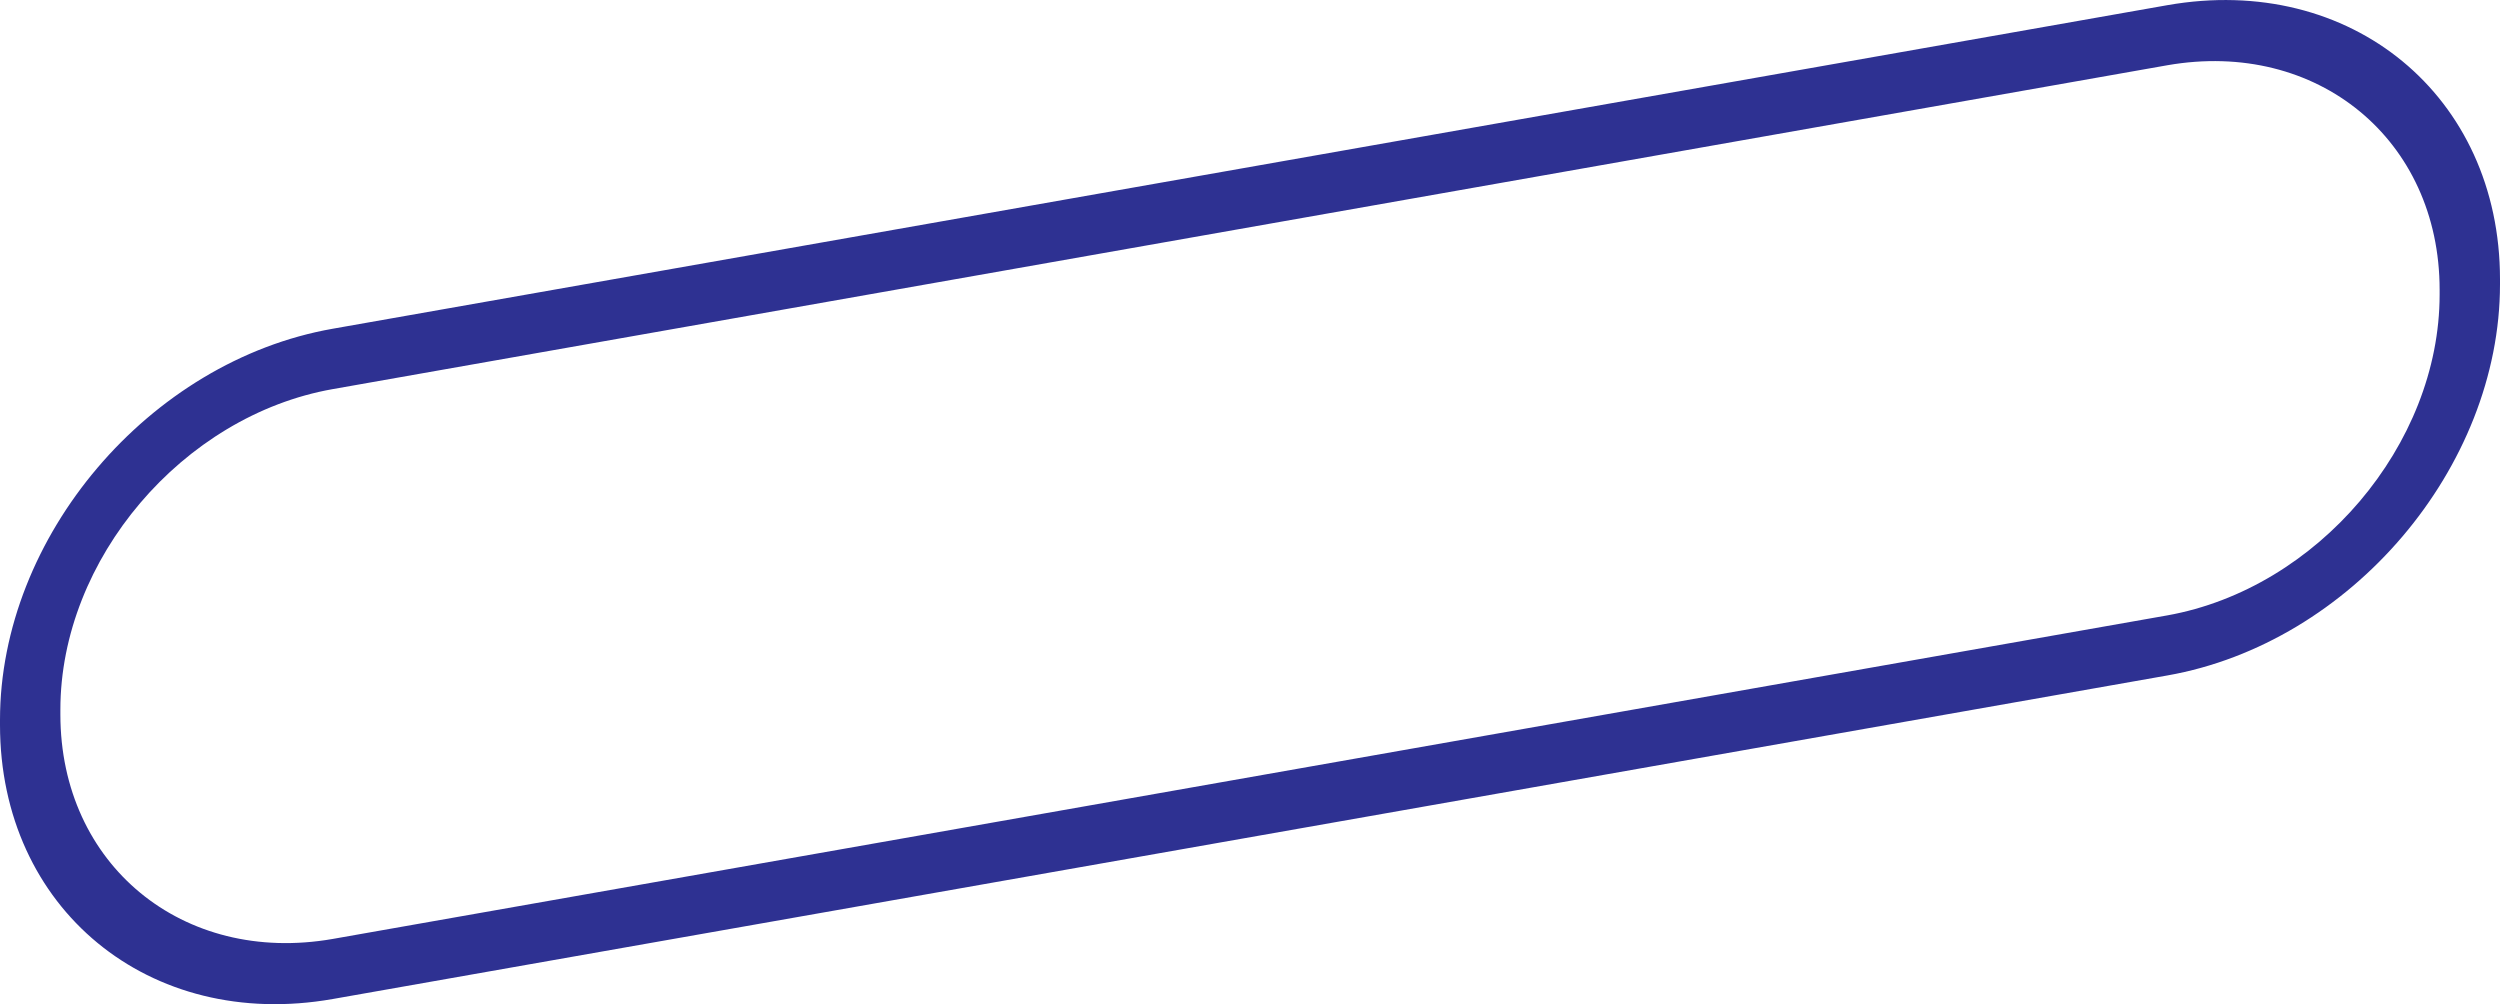 <svg id="Слой_1" xmlns="http://www.w3.org/2000/svg" viewBox="0 0 819.8 329.3"><path d="M710.7 221.5L109.1 327.6C48.9 338.2 0 297.9 0 237.7v-1.6C0 176 48.9 118.4 109.1 107.8L710.7 1.7c60.2-10.6 109.1 29.7 109.1 89.9v1.6c0 60.1-48.9 117.7-109.1 128.3zm-601.6-93.9c-49.2 8.7-89.3 55.8-89.3 105.1v1.6c0 49.2 40.1 82.2 89.3 73.6l601.6-106.1C759.9 193 800 145.9 800 96.6V95c0-49.2-40.1-82.2-89.3-73.6L109.1 127.6z" fill="#2e3192"/></svg>